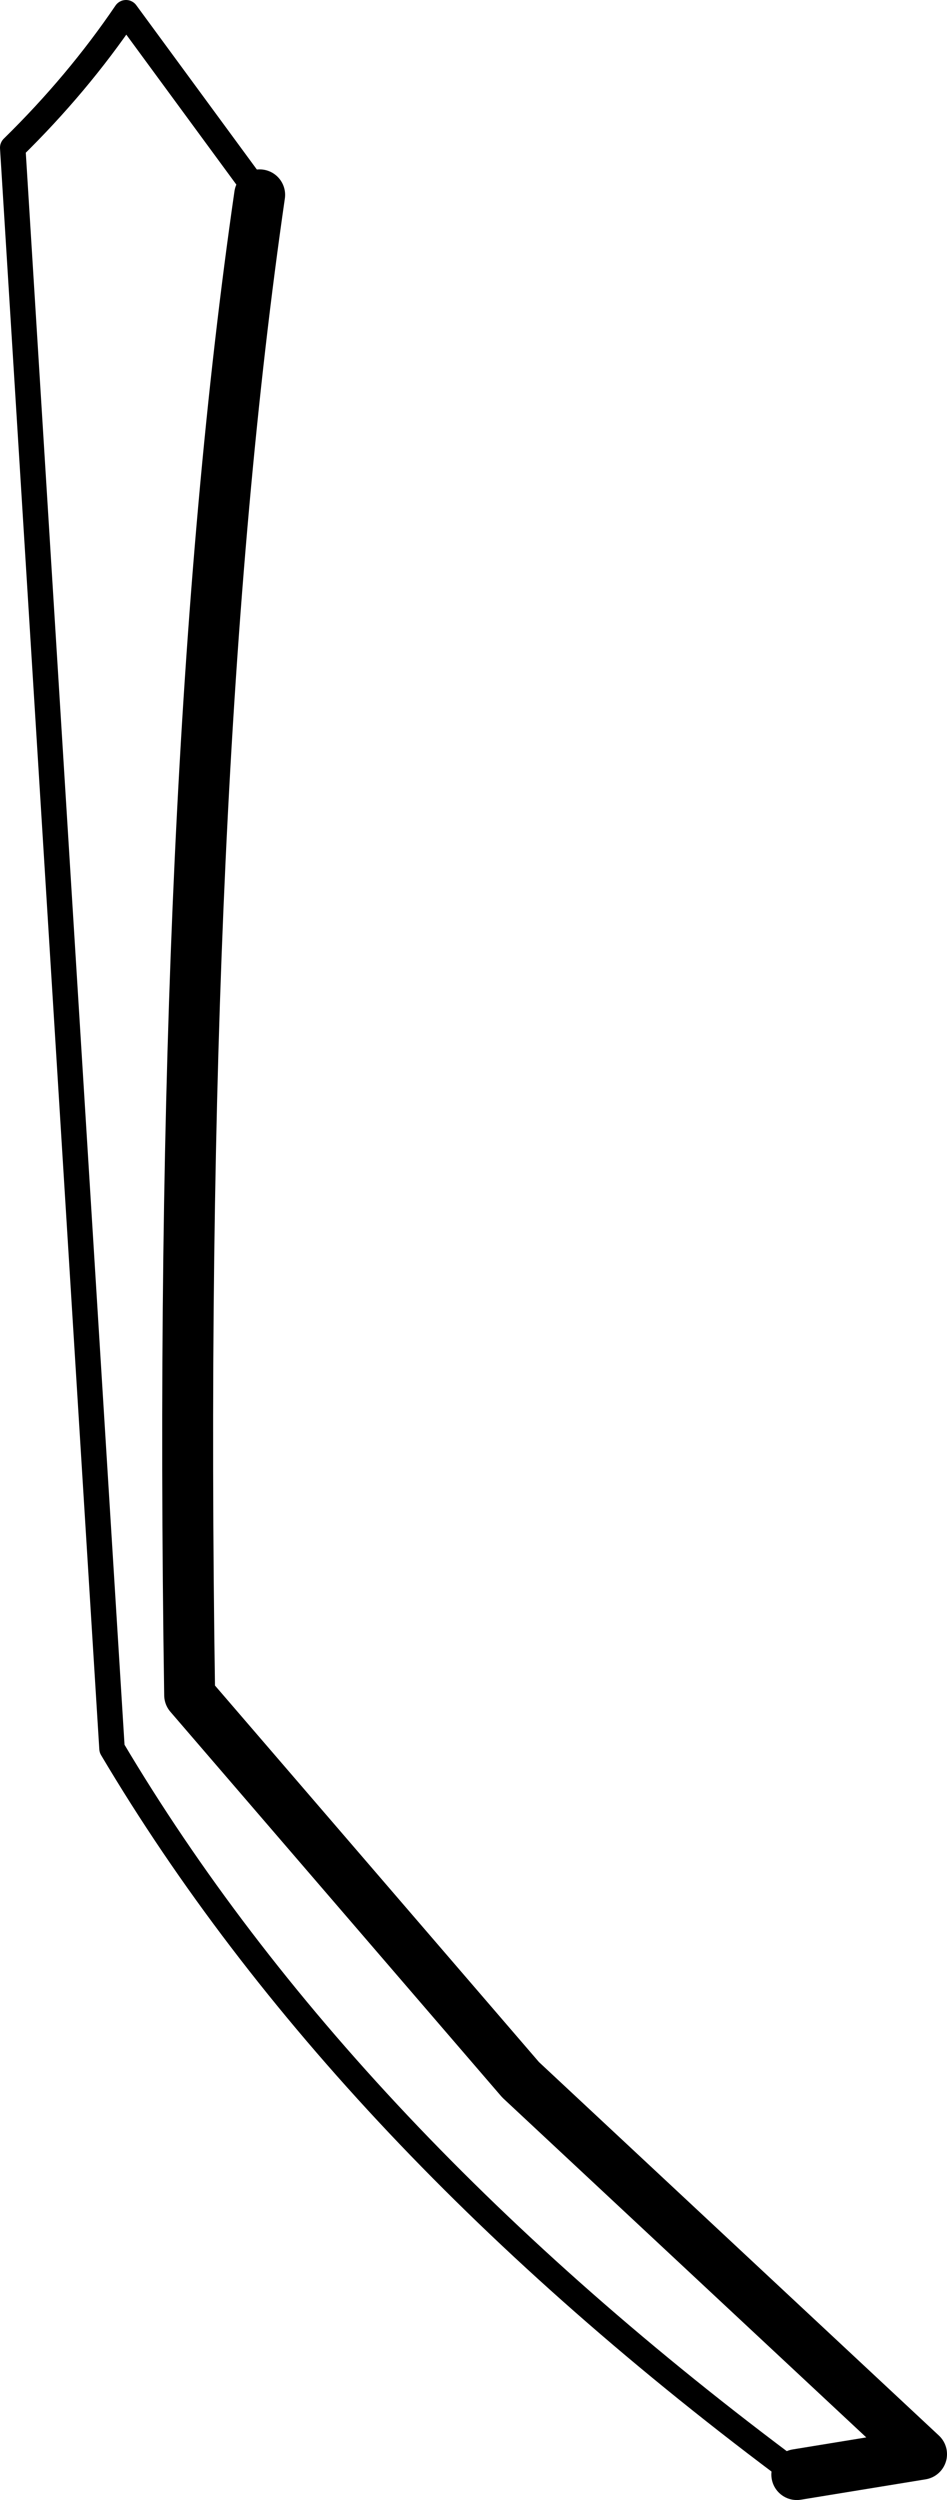<?xml version="1.0" encoding="UTF-8" standalone="no"?>
<svg xmlns:xlink="http://www.w3.org/1999/xlink" height="98.15px" width="37.2px" xmlns="http://www.w3.org/2000/svg">
  <g transform="matrix(1.0, 0.0, 0.0, 1.0, -211.65, -349.2)">
    <path d="M221.85 356.85 L216.6 349.7 Q214.7 352.5 212.15 355.0 L216.05 417.85 Q225.1 433.1 242.95 446.35" fill="none" stroke="#000000" stroke-linecap="round" stroke-linejoin="round" stroke-width="1.0"/>
    <path d="M242.95 446.35 L247.85 445.55 232.1 430.85 219.1 415.75 Q218.55 379.6 221.85 356.85" fill="none" stroke="#000000" stroke-linecap="round" stroke-linejoin="round" stroke-width="2.0"/>
  </g>
</svg>
